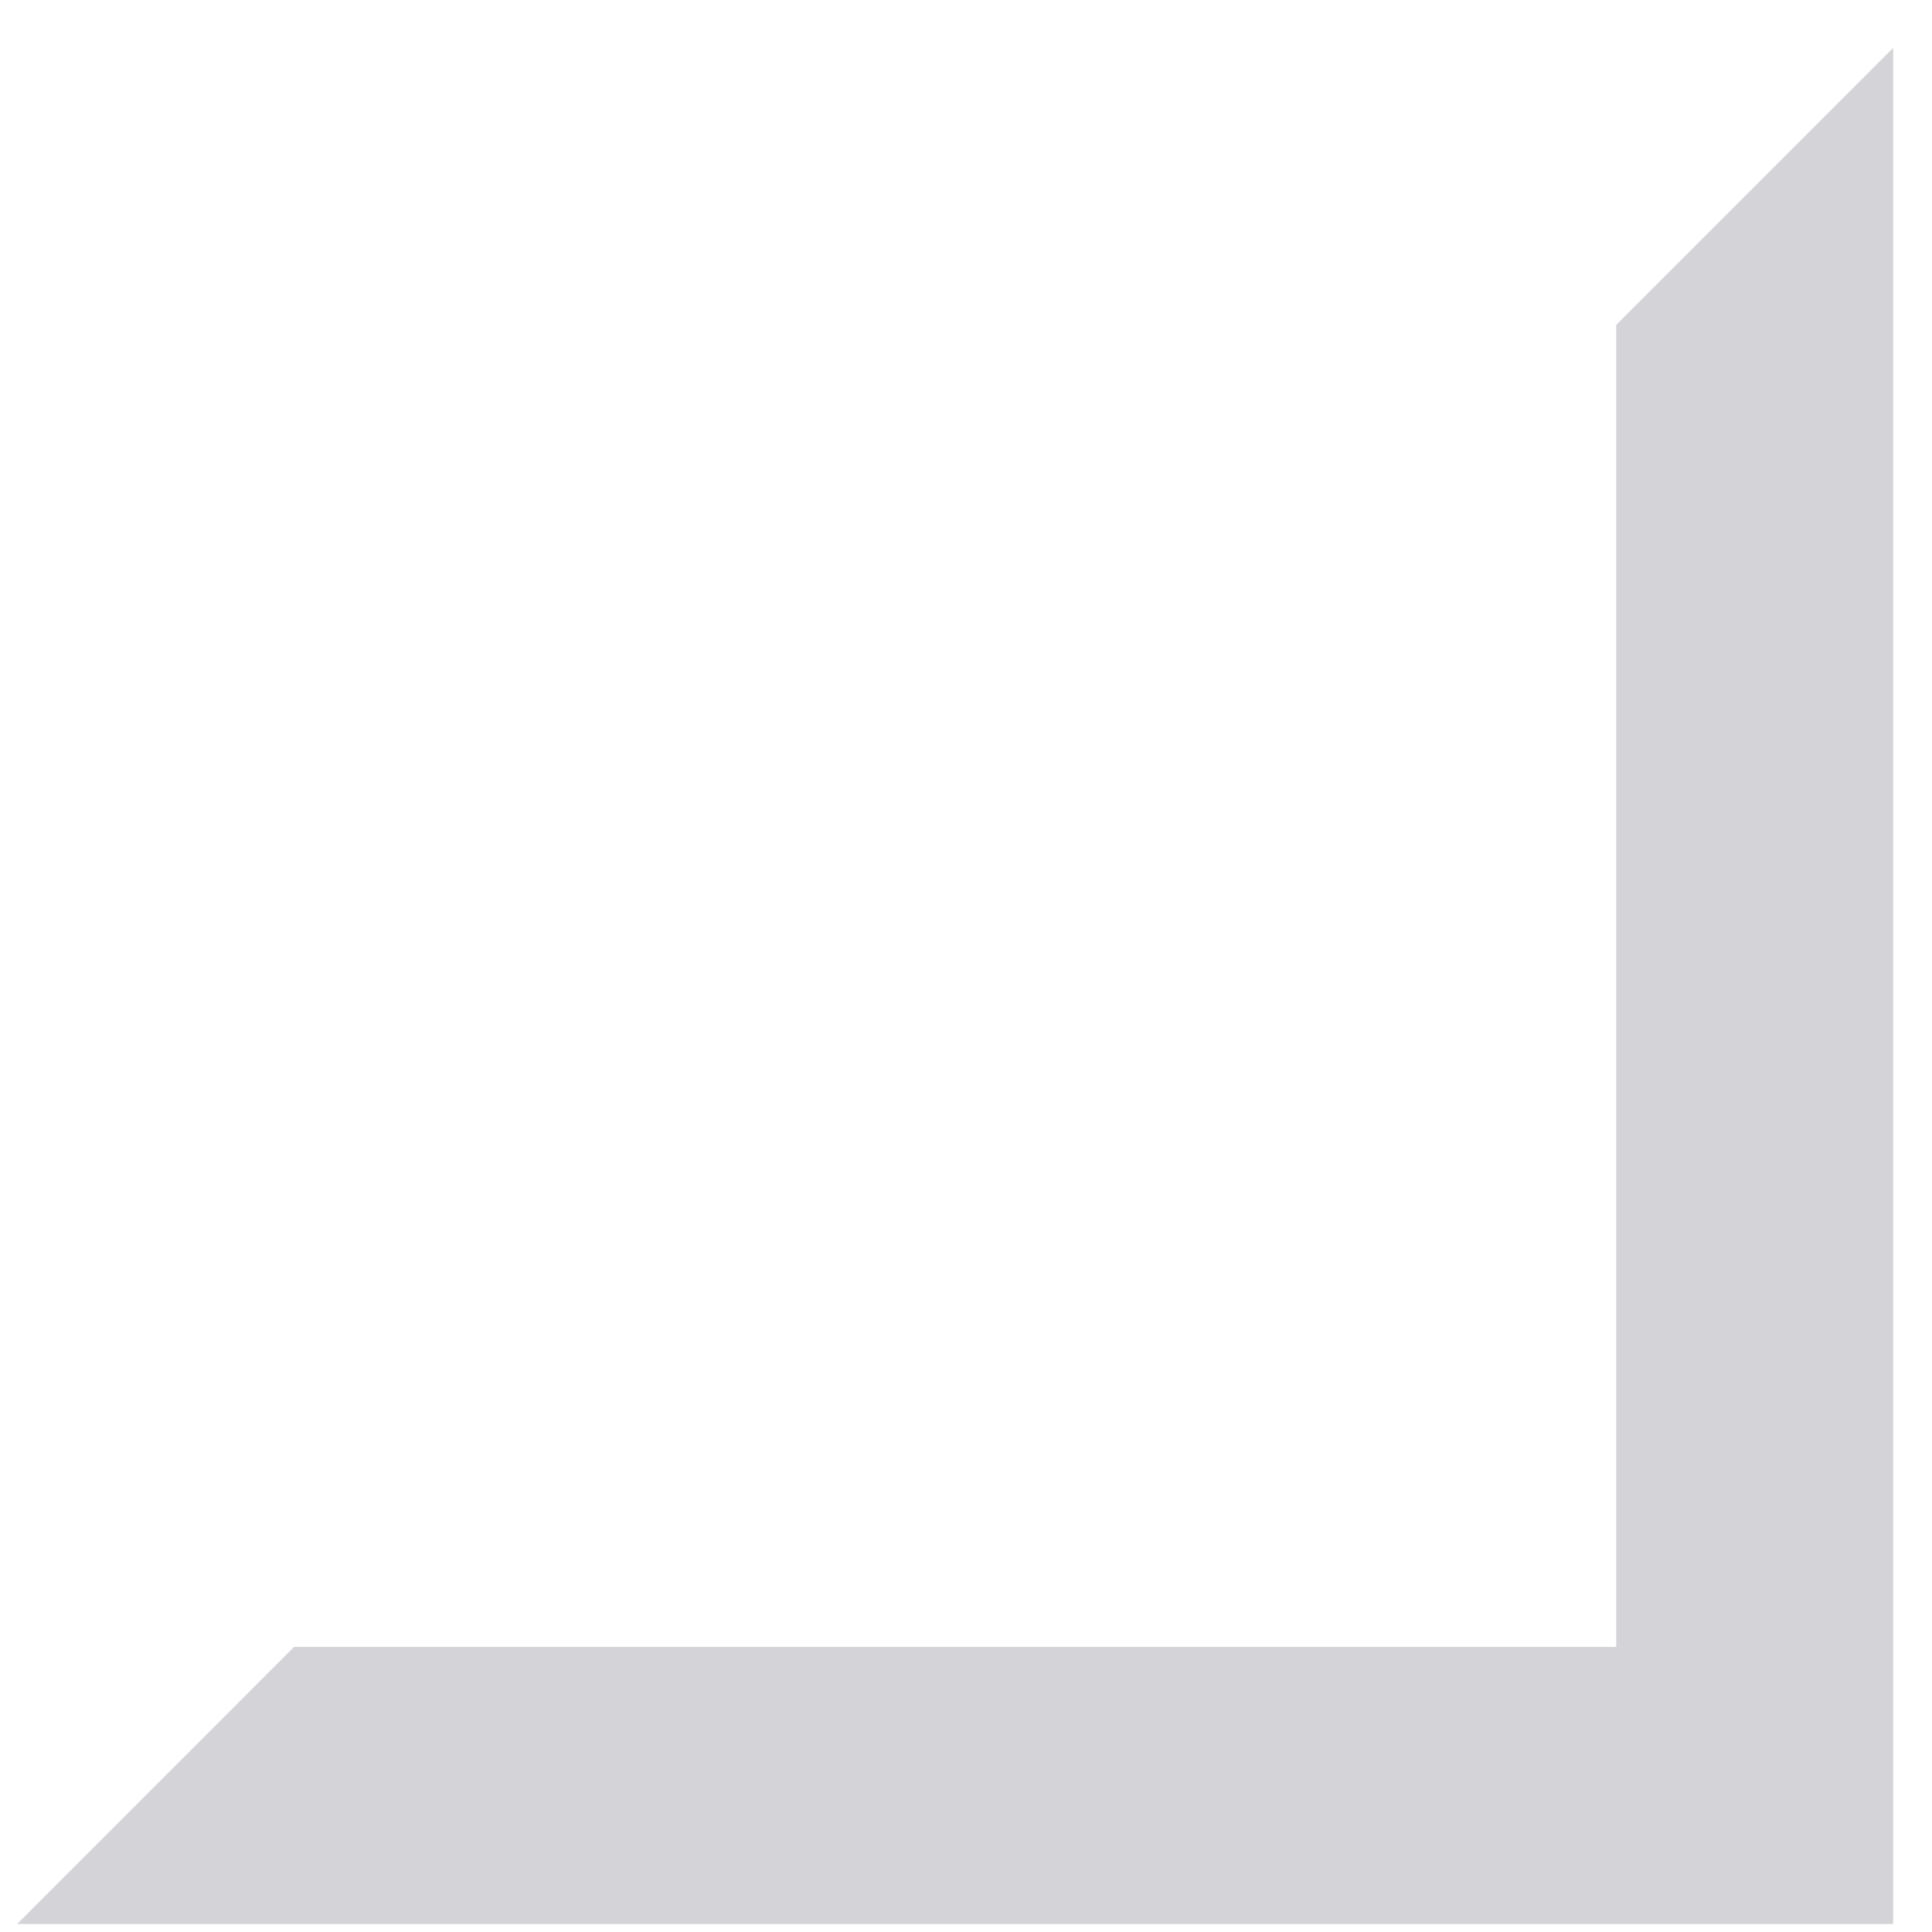 <svg xmlns="http://www.w3.org/2000/svg" width="29" height="29" viewBox="0 0 29 29">
    <path fill="#D4D4D8" fill-rule="evenodd" d="M144.26 65.877L144.26 85.72 124.415 85.72 120.257 89.88 148.417 89.88 148.417 61.719z" transform="translate(-120 -61)"/>
</svg>
